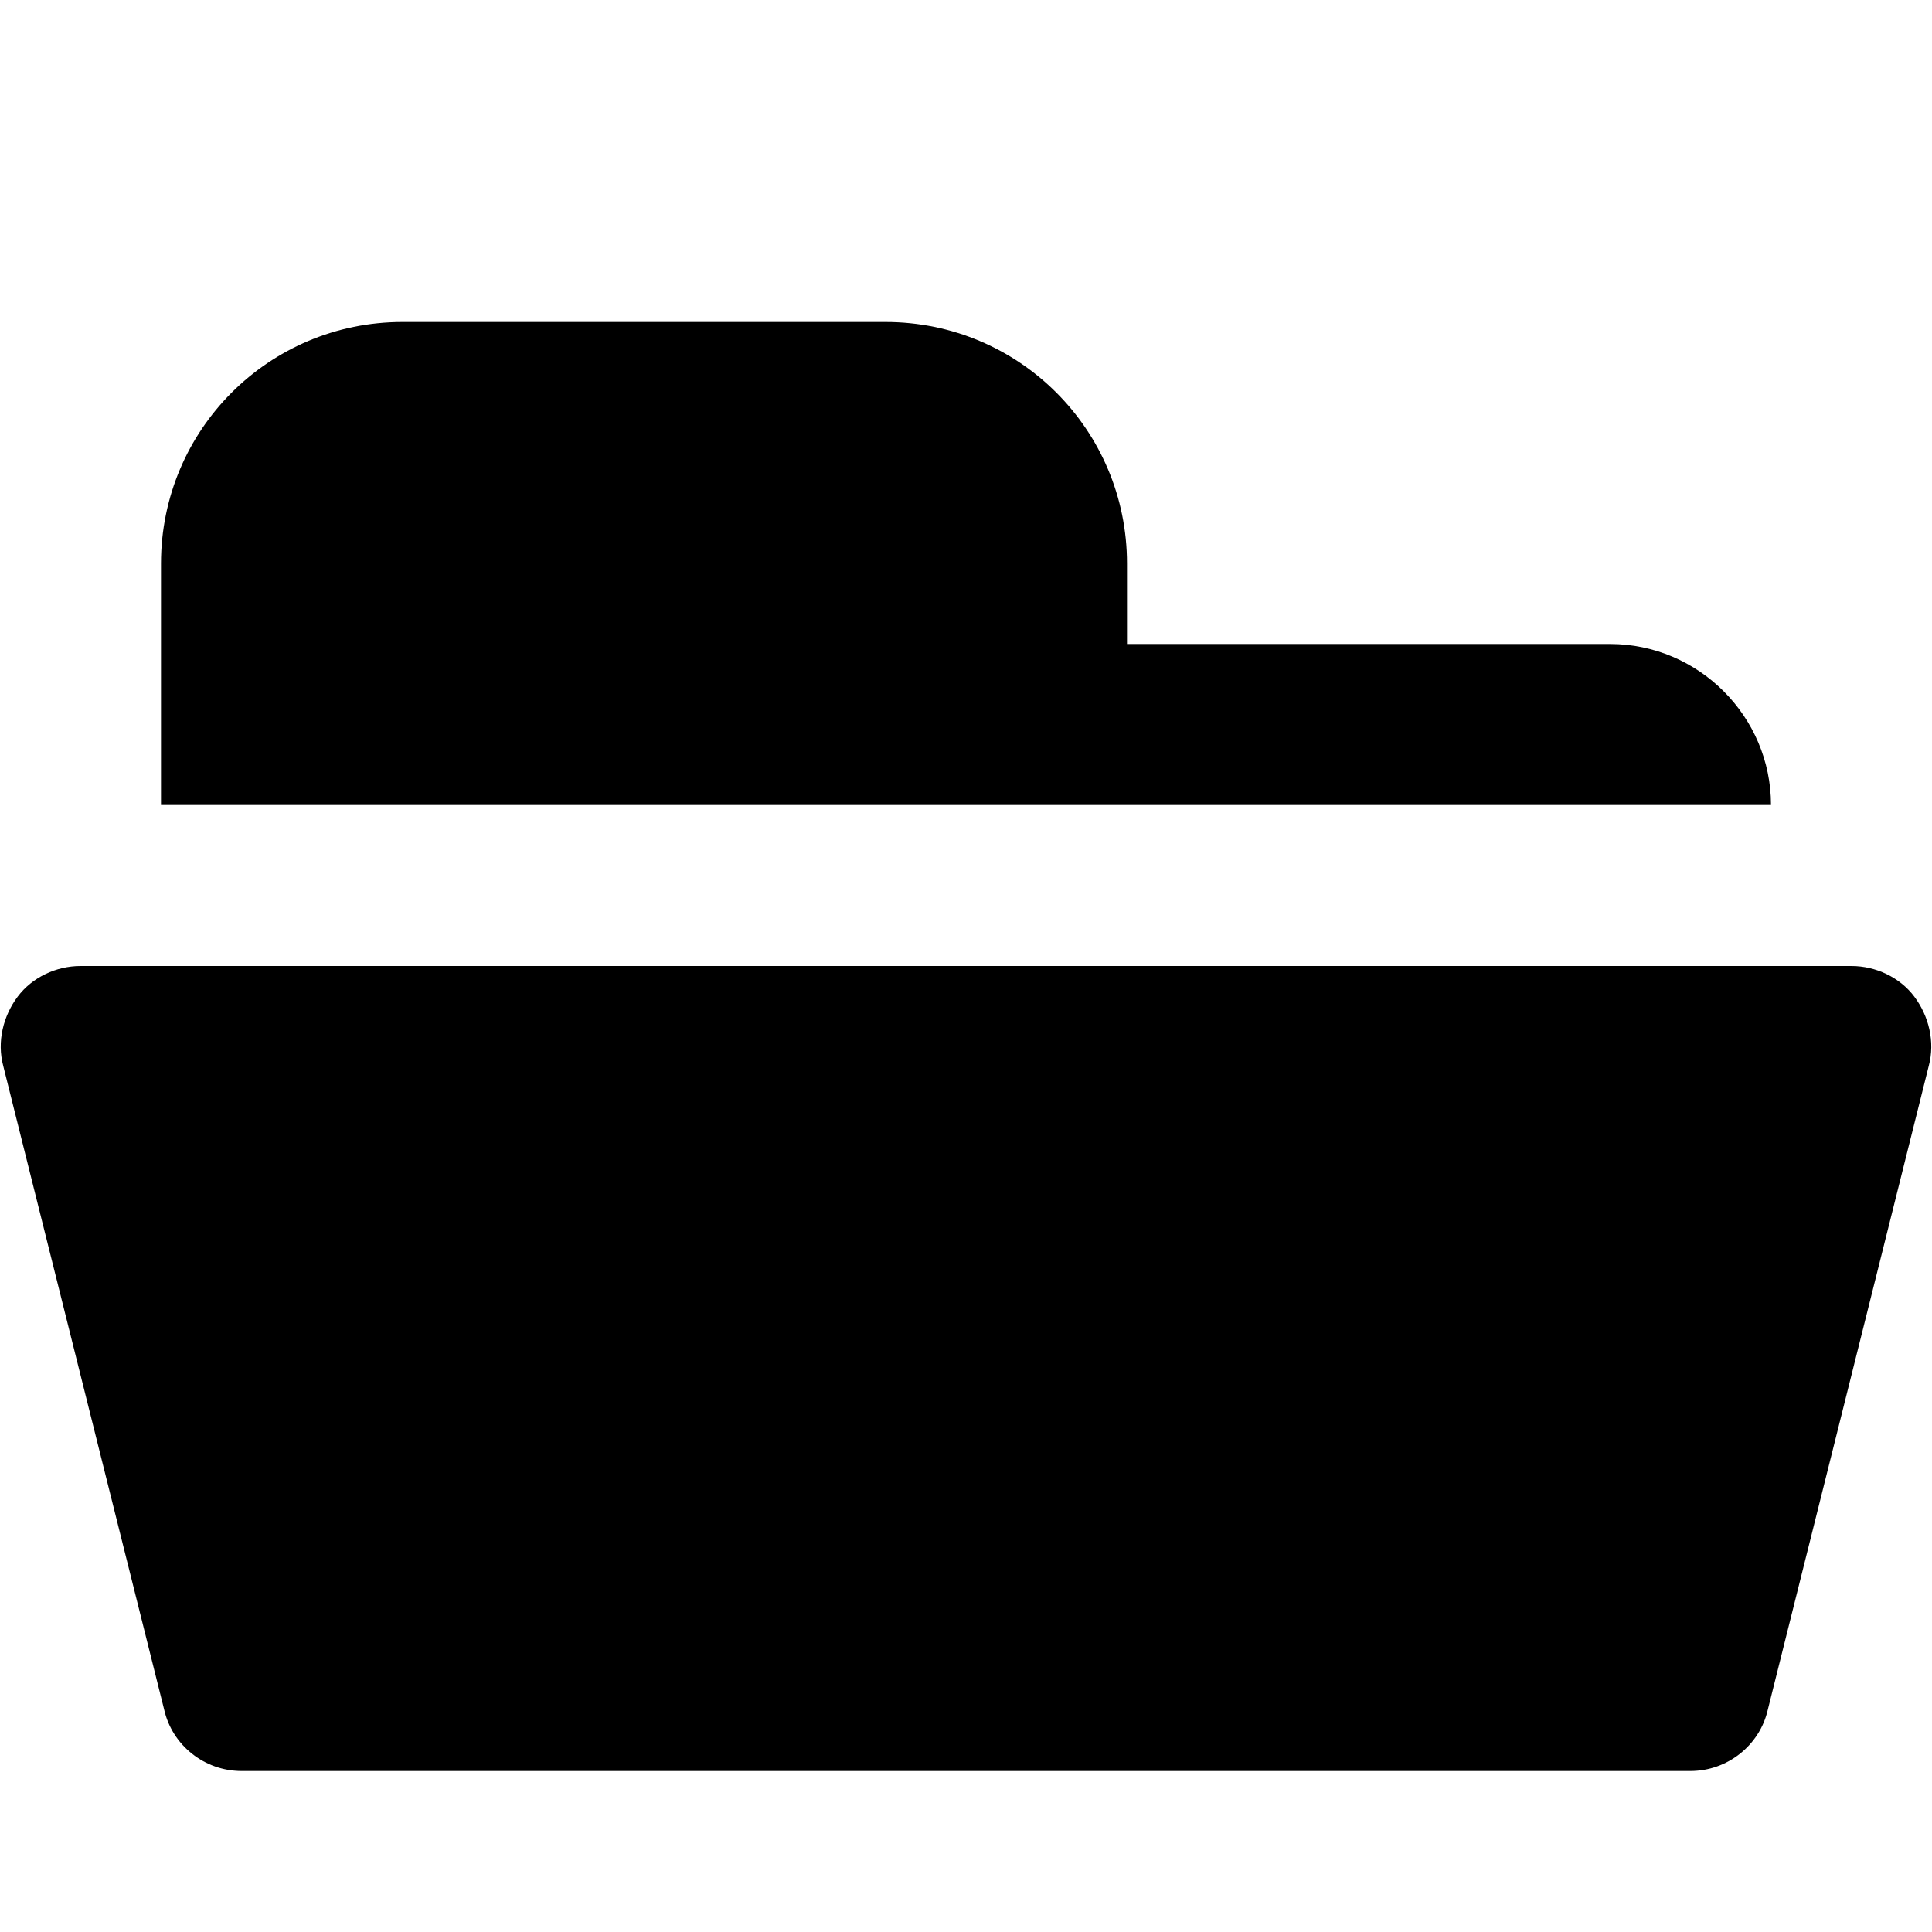 <svg xmlns="http://www.w3.org/2000/svg" width="1em" height="1em" viewBox="0 0 12 12"><path fill="currentColor" d="M11 5H1V3.5C1 2.67 1.67 2 2.5 2h3C6.33 2 7 2.67 7 3.5V4h3c.55 0 1 .45 1 1m-.5 6h-9c-.23 0-.43-.16-.48-.38l-1-4c-.04-.15 0-.31.09-.43S.35 6 .5 6h11c.15 0 .3.07.39.19s.13.28.09.43l-1 4c-.05.22-.25.38-.48.38"/></svg>